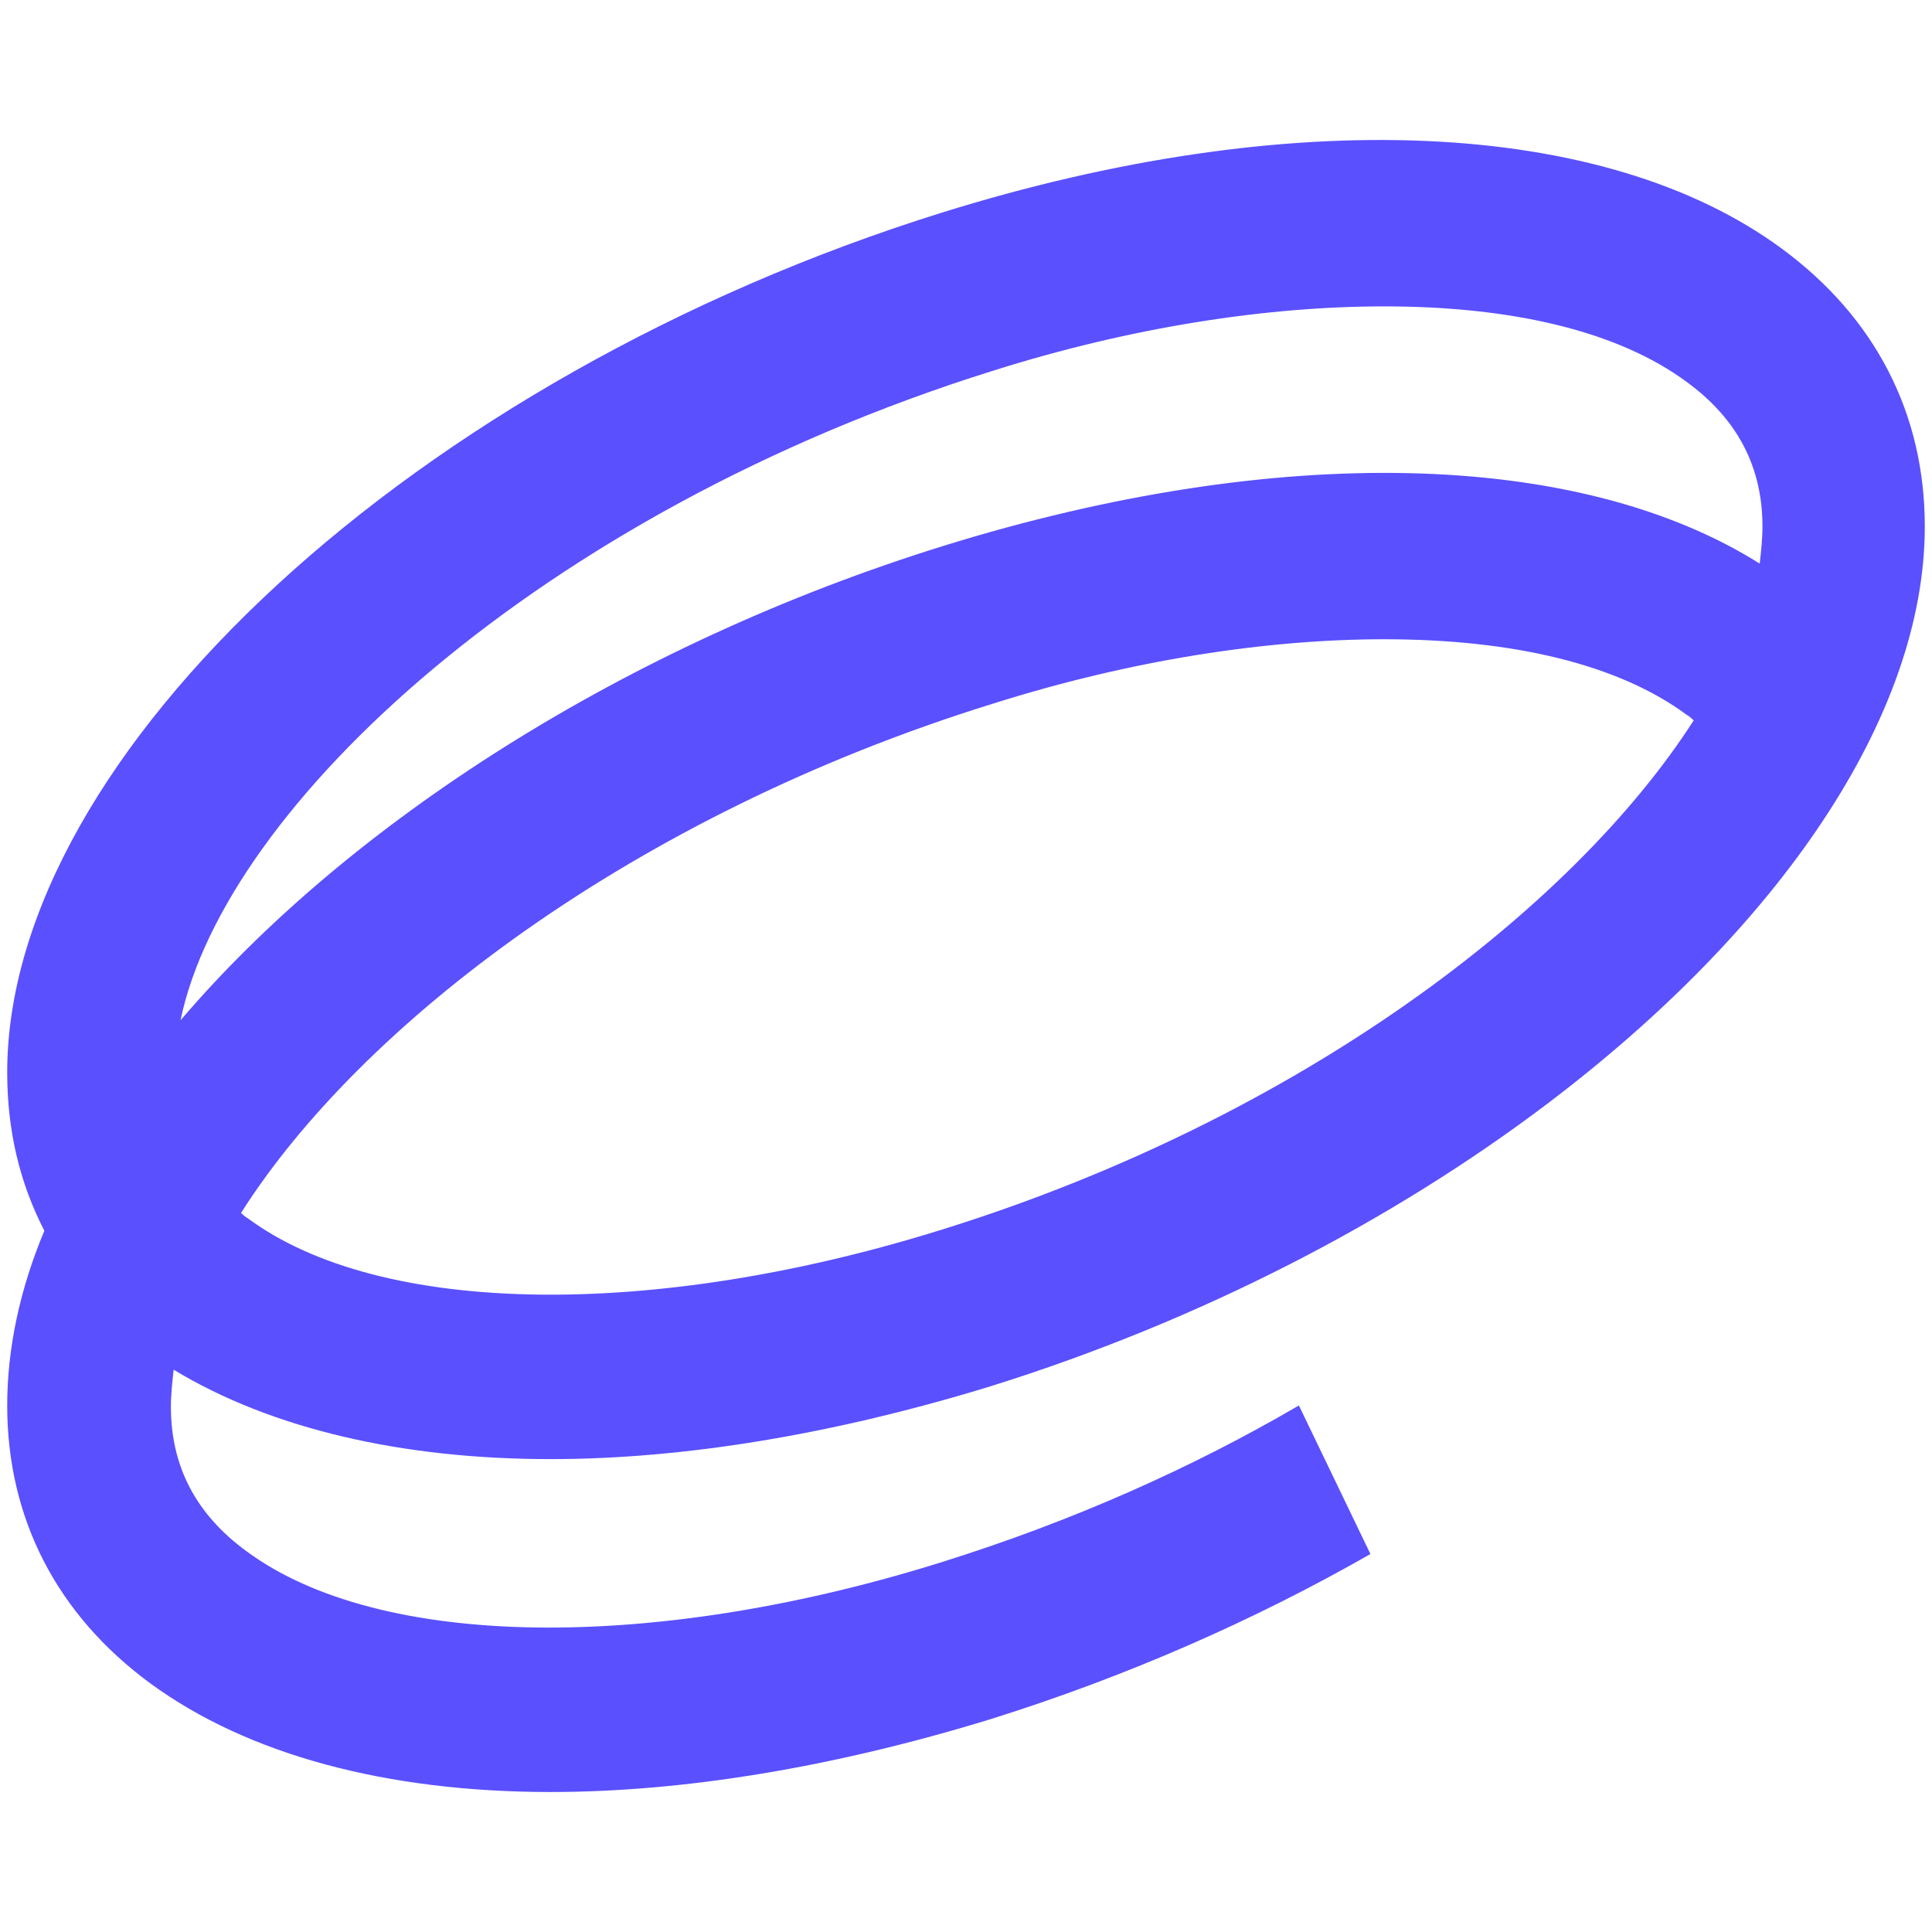 <svg xml:space="preserve" viewBox="0 0 500 500" xmlns="http://www.w3.org/2000/svg"><path fill="#5a50fe" d="M256.764 96.018c35.956-11.39 71.2-16.73 101.46-16.73 33.109 0 60.521 6.407 78.321 19.58 13.173 9.611 19.58 22.071 19.58 37.38 0 3.203-.355 6.407-.711 9.611-46.993-29.548-124.958-31.328-211.11-4.628-82.593 25.632-154.15 71.913-197.582 122.821 11.392-55.18 92.917-131.365 210.042-168.033m-12.816 222.146c-75.117 23.496-145.605 22.428-179.782-2.848-.712-.356-1.424-1.068-1.78-1.424 30.972-48.773 101.461-102.885 194.378-131.722 35.956-11.392 71.2-16.732 101.46-16.732 33.109 0 60.521 6.408 78.321 19.58.712.357 1.424 1.07 1.78 1.425-31.328 48.772-101.816 102.884-194.377 131.72m-101.461 59.454c34.532 0 73.337-6.408 113.92-18.868 54.326-16.968 103.91-42.787 143.838-72.952 59.762-45.15 97.889-100.037 97.889-149.55 0-29.192-12.816-54.112-37.024-71.913-45.925-33.82-127.45-37.38-217.518-9.256C107.955 97.443 1.866 194.99 1.866 277.58c0 14.952 3.204 28.48 9.612 40.94-6.408 15.31-9.612 30.617-9.612 45.213 0 29.192 12.816 54.112 37.024 71.913 25.276 18.512 61.233 28.124 103.597 28.124 34.532 0 73.337-6.408 113.92-18.868 35.245-11.036 68.353-25.633 98.258-42.72l-18.512-38.449c-27.413 16.02-58.385 29.904-92.561 40.584-75.117 23.497-145.605 22.43-179.782-2.848-13.172-9.612-19.58-22.072-19.58-37.38 0-3.204.356-6.408.712-9.612 25.276 15.308 59.097 23.14 97.545 23.14"/></svg>